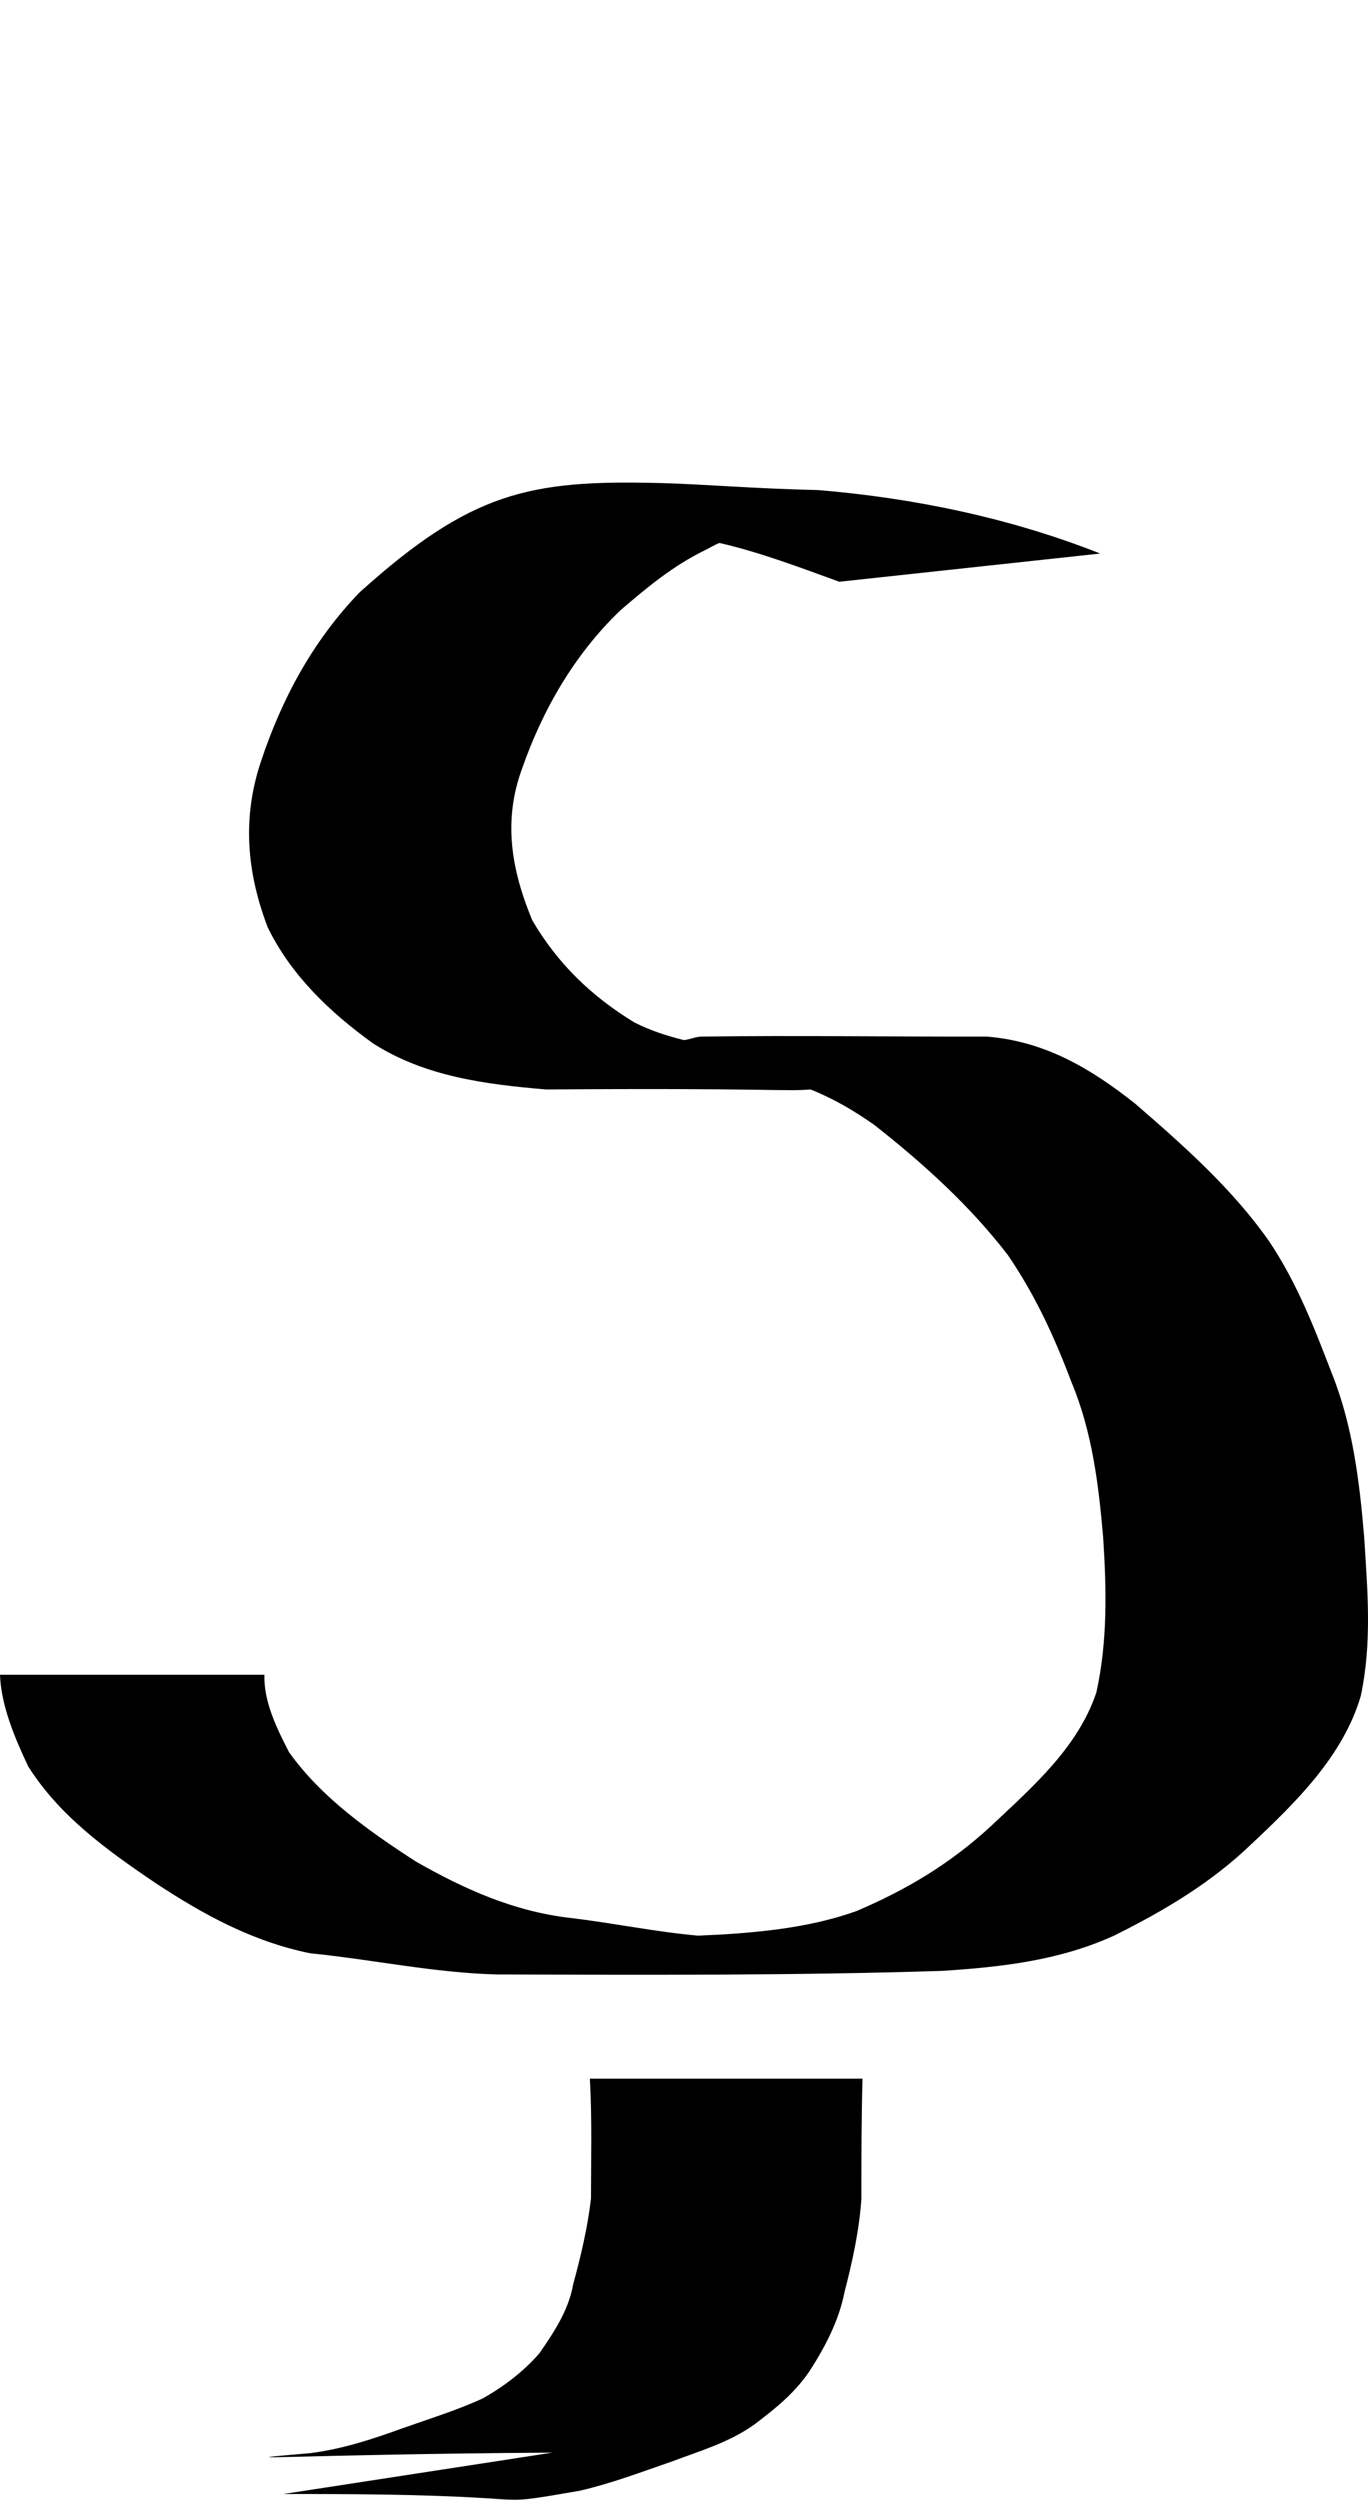 <?xml version="1.0" encoding="UTF-8" standalone="no"?>
<!-- Created with Inkscape (http://www.inkscape.org/) -->

<svg xmlns:dc="http://purl.org/dc/elements/1.1/" xmlns:cc="http://creativecommons.org/ns#" xmlns:rdf="http://www.w3.org/1999/02/22-rdf-syntax-ns#" xmlns:svg="http://www.w3.org/2000/svg" xmlns="http://www.w3.org/2000/svg" xmlns:xlink="http://www.w3.org/1999/xlink" xmlns:sodipodi="http://sodipodi.sourceforge.net/DTD/sodipodi-0.dtd" xmlns:inkscape="http://www.inkscape.org/namespaces/inkscape" version="1.1" width="547.344" height="1000" id="svg4626" inkscape:version="0.91 r13725" sodipodi:docname="font_bold_raw.svg">
<g transform="translate(-53576.898,0)"><path style="color:#000000;display:inline;overflow:visible;visibility:visible;fill:#000000;fill-opacity:1;fill-rule:nonzero;stroke:none;stroke-width:1px;marker:none;enable-background:accumulate" d="m 53840.667,193.234 c -52.041,-1.322 -75.421,3.66 -119.879,43.725 -18.956,19.653 -31.278,42.958 -39.493,67.702 -7.582,22.648 -5.642,44.378 2.708,66.292 9.163,18.848 24.554,33.816 42.292,46.545 20.627,13.119 44.548,16.272 69.147,18.336 87.697,-0.645 95.144,0.871 105.751,0 9.027,3.566 17.287,8.425 25.411,14.105 19.904,15.633 38.59,32.627 53.575,52.187 11.058,16.192 18.686,32.952 25.411,50.777 8.305,19.817 10.878,41.109 12.683,62.061 1.354,20.79 1.805,41.609 -2.708,62.061 -7.357,21.977 -25.23,37.534 -42.292,53.598 -15.842,14.604 -33.083,25.105 -53.62,33.851 -19.814,7.153 -42.291,8.984 -63.46,9.873 -17.151,-1.535 -33.715,-5.003 -50.777,-7.052 -22.928,-2.568 -42.878,-11.63 -62.06,-22.567 -19.182,-12.376 -38.004,-25.823 -50.777,-43.725 -4.965,-9.598 -10.2,-20.276 -9.885,-31.03 l -105.796,0 c 0.451,12.412 5.913,25.288 11.284,36.672 12.457,19.649 30.782,33.019 50.777,46.545 18.956,12.531 38.906,23.525 62.06,28.209 24.87,2.487 49.829,7.87 74.789,8.463 59.217,0.181 118.524,0.451 177.696,-1.408 24.012,-1.508 47.347,-4.179 69.102,-14.105 20.356,-10.088 39.177,-21.379 55.02,-36.672 18.37,-17.207 36.785,-35.559 43.735,-59.24 4.514,-21.3 2.708,-41.89 1.354,-63.471 -1.805,-21.703 -4.513,-44.268 -12.682,-64.882 -7.132,-18.514 -14.037,-36.648 -25.411,-53.598 -14.534,-20.756 -33.987,-38.051 -53.576,-55.008 -17.286,-13.657 -35.566,-24.851 -59.262,-26.799 -38.184,0.09 -76.052,-0.519 -114.237,0 -2.256,0.031 -4.739,1.201 -7.041,1.408 -7.131,-1.828 -13.134,-3.719 -19.769,-7.052 -17.648,-10.748 -30.962,-23.927 -40.892,-40.904 -8.305,-20.072 -11.78,-39.696 -4.062,-60.65 8.124,-23.248 20.762,-45.562 39.493,-63.471 10.561,-9.015 20.852,-17.676 33.851,-23.978 1.806,-0.83 3.611,-2.112 5.642,-2.821 16.158,3.701 32.497,9.91 47.933,15.515 l 104.398,-11.284 c -35.612,-14.083 -74.112,-22.183 -112.838,-25.388 -25.637,-0.564 -46.128,-2.379 -63.46,-2.821 z m -27.758,638.325 c 0.903,15.969 0.451,31.975 0.451,47.956 -1.354,11.611 -4.062,23.032 -7.131,34.292 -1.805,10.369 -7.628,19.086 -13.495,27.592 -6.5,7.433 -14.083,13.179 -22.658,18.072 -10.517,4.792 -21.349,8.135 -32.272,11.989 -11.96,4.356 -23.786,8.199 -36.469,9.873 -40.35,3.516 -8.259,0.533 96.589,-0.181 l -107.692,16.573 c 114.417,-0.316 75.466,6.098 118.615,-1.322 12.547,-2.88 24.553,-7.448 36.694,-11.636 11.239,-4.207 22.929,-7.645 32.859,-14.634 8.666,-6.51 16.971,-13.158 22.928,-22.391 6.094,-9.607 11.284,-19.661 13.496,-30.942 3.159,-12.171 5.867,-24.571 6.725,-37.201 0,-15.98 0,-31.987 0.451,-47.956 l 0,-0.09 -109.001,0 z" id="path5629" inkscape:connector-curvature="0"/></g></svg>